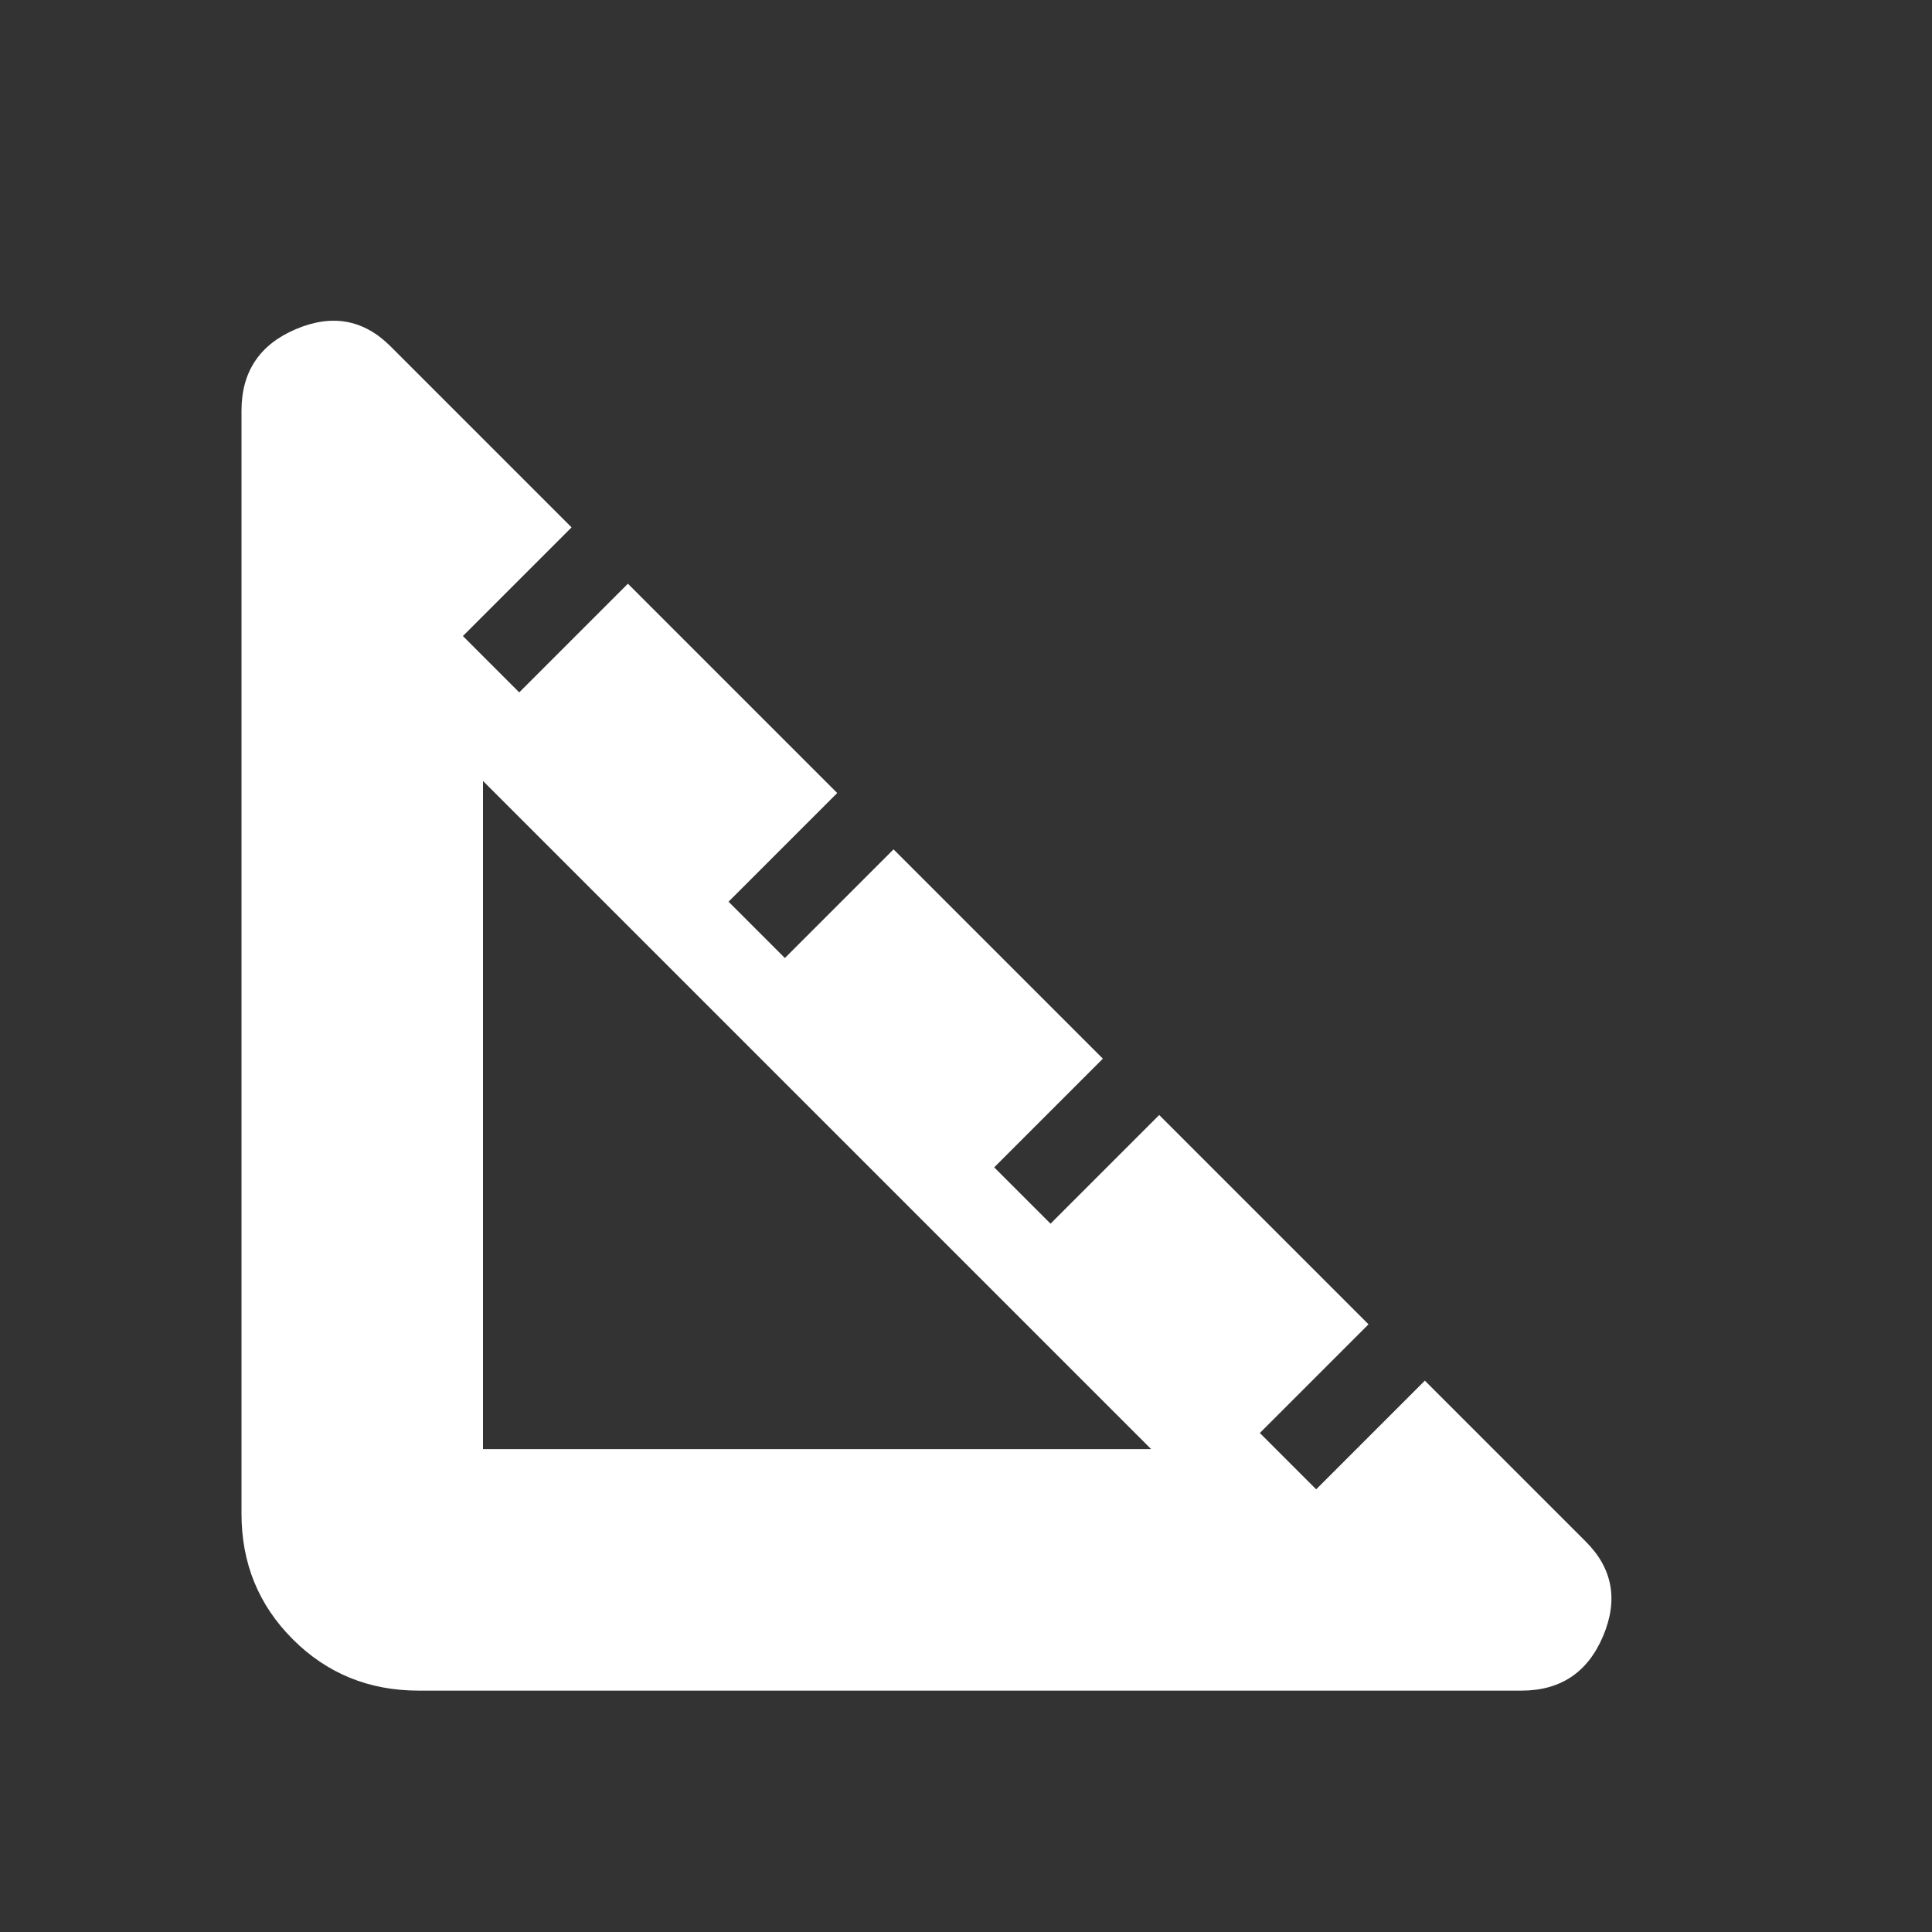 <svg width="32" height="32" viewBox="0 0 32 32" fill="none" xmlns="http://www.w3.org/2000/svg">
<rect x="0" y="0" width="32" height="32" fill="#333333" stroke="none"/>
<g id="icon/flat/square 4">
<path id="Vector" d="M6.933 28.002C6.111 28.002 5.416 27.718 4.849 27.151C4.282 26.584 3.999 25.89 4 25.068V6.802C4 6.157 4.3 5.707 4.9 5.452C5.5 5.197 6.022 5.291 6.467 5.735L9.467 8.735L7.667 10.535L8.6 11.468L10.4 9.668L13.867 13.135L12.067 14.935L13 15.868L14.8 14.068L18.267 17.535L16.467 19.335L17.4 20.268L19.2 18.468L22.667 21.935L20.867 23.735L21.8 24.668L23.6 22.868L26.267 25.535C26.711 25.979 26.806 26.502 26.551 27.102C26.296 27.702 25.845 28.002 25.2 28.002H6.933ZM8 24.002H19.067L8 12.935V24.002Z" fill="white"/>
</g>
</svg>
